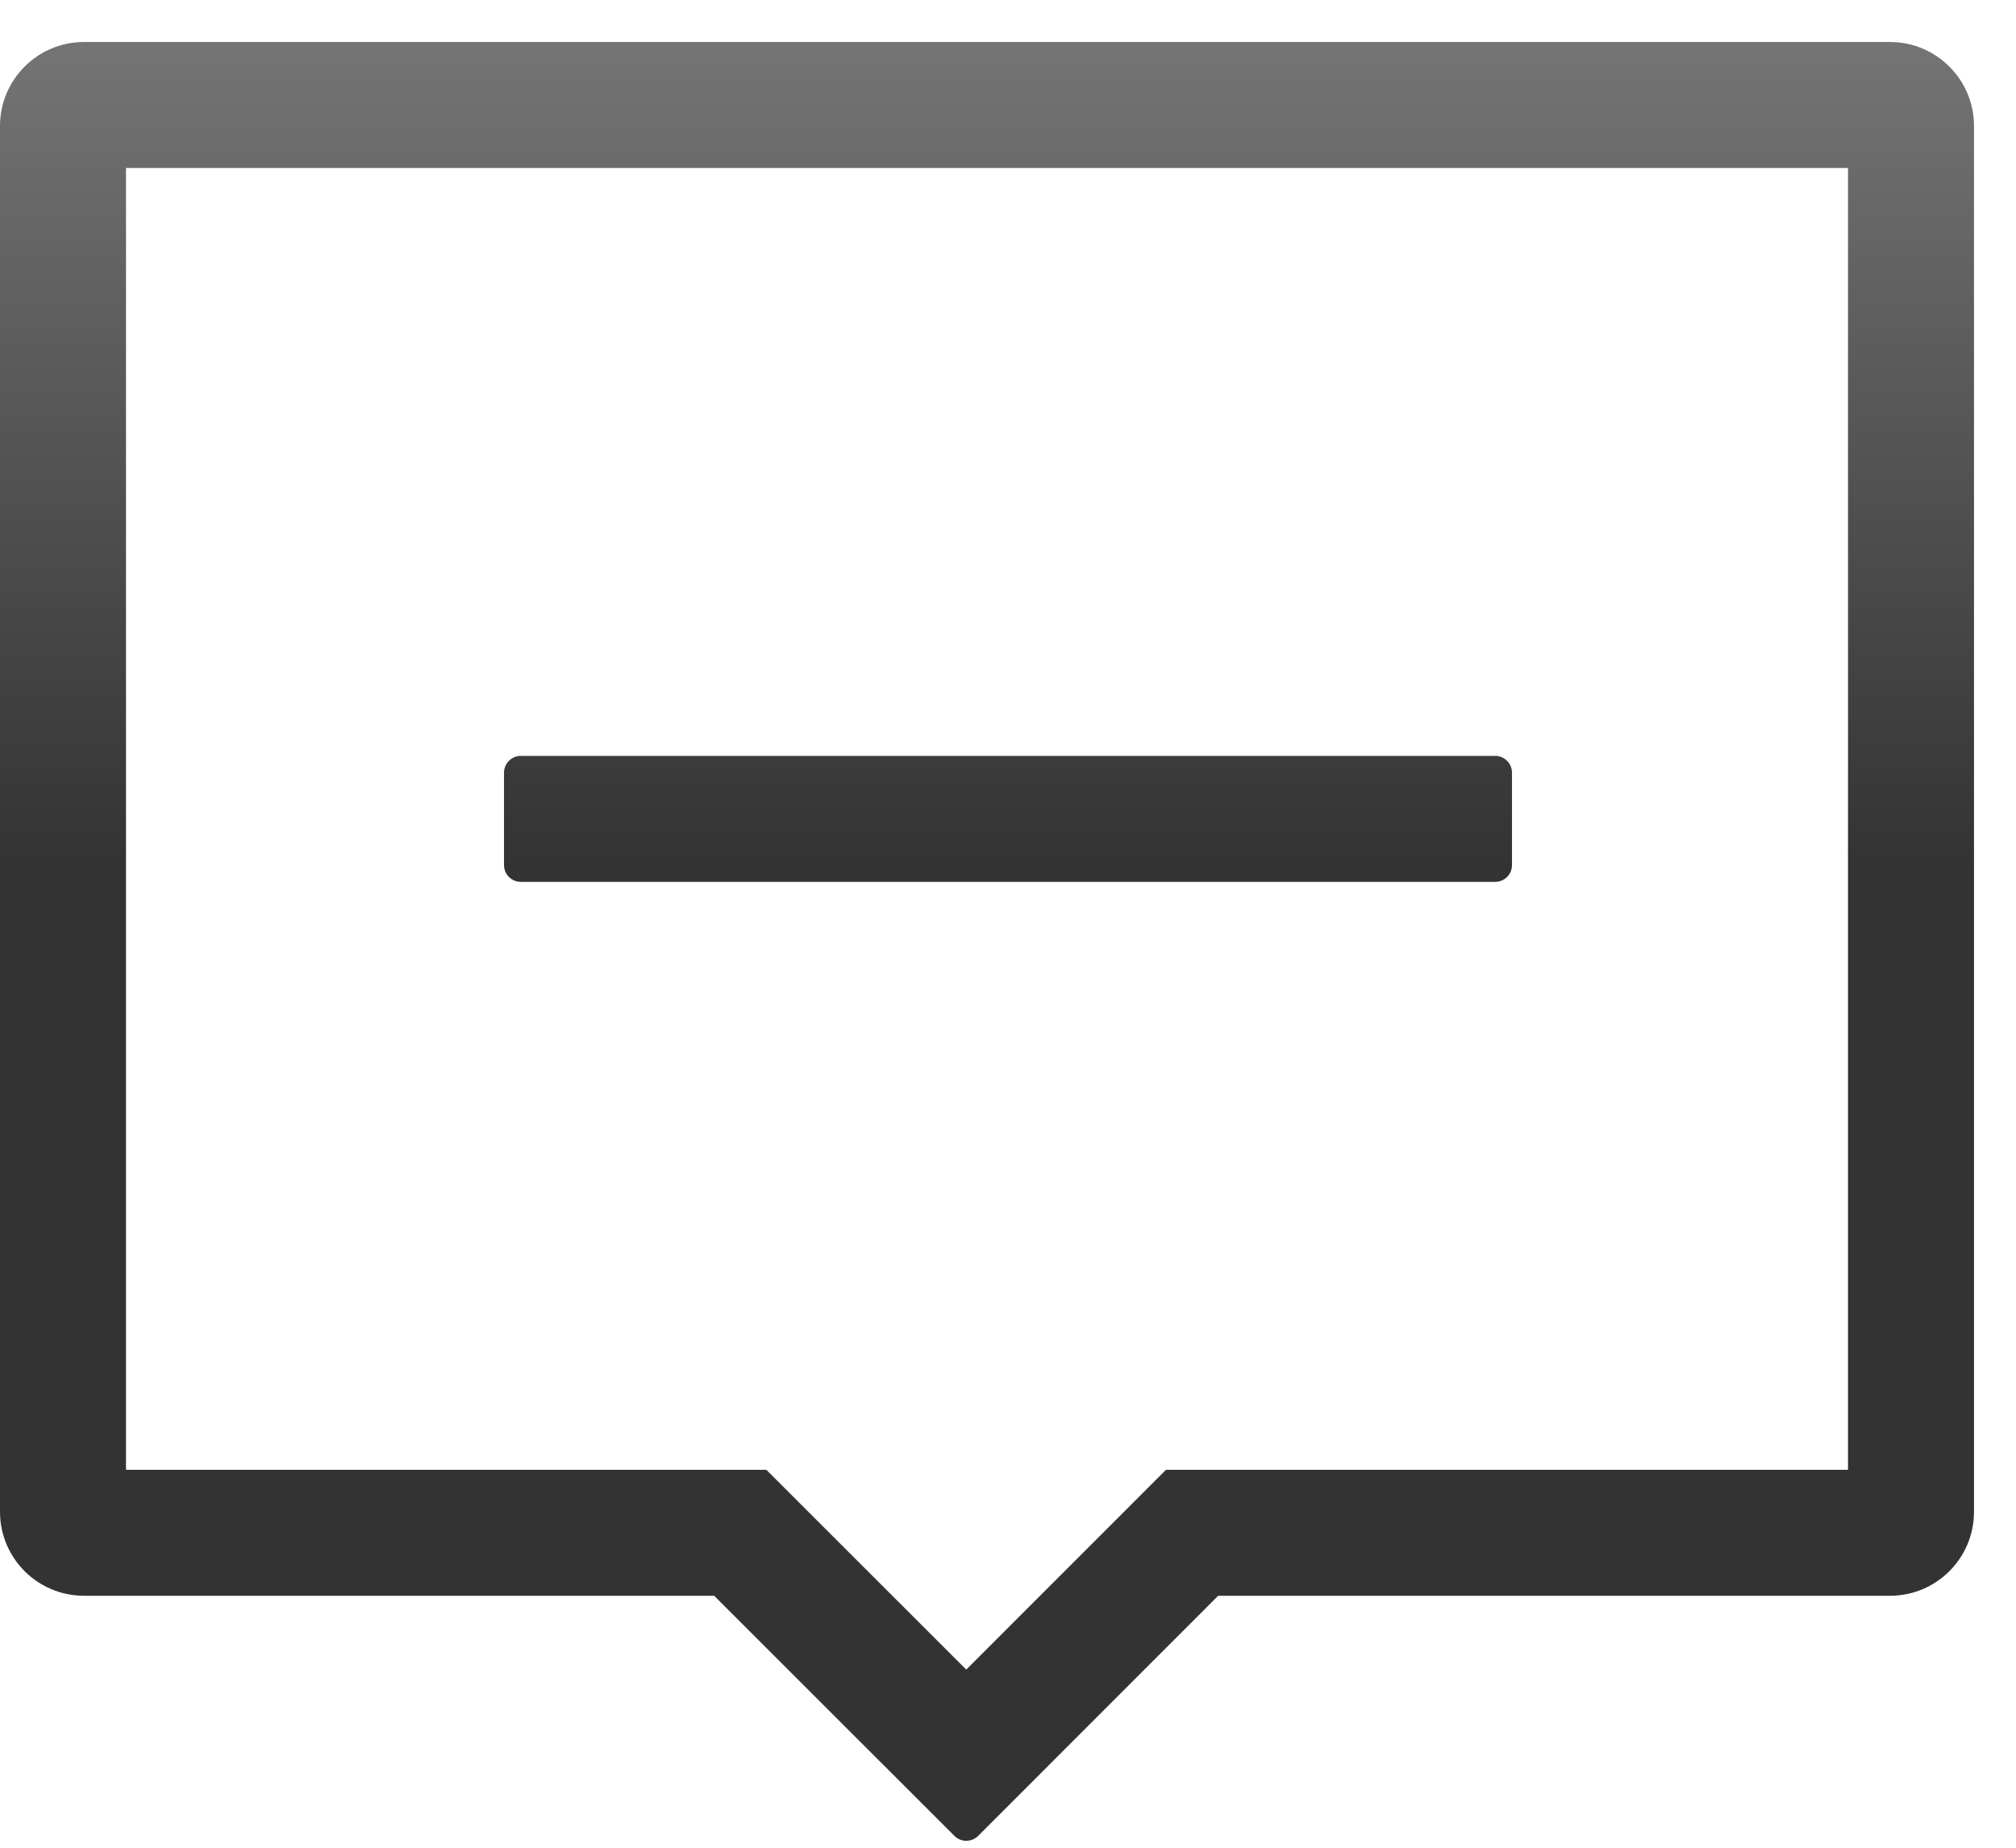 <?xml version="1.0" encoding="UTF-8"?>
<svg width="24px" height="22px" viewBox="0 0 24 22" version="1.1" xmlns="http://www.w3.org/2000/svg" xmlns:xlink="http://www.w3.org/1999/xlink">
    <!-- Generator: Sketch 52.4 (67378) - http://www.bohemiancoding.com/sketch -->
    <title>icon/待评价 copy</title>
    <desc>Created with Sketch.</desc>
    <defs>
        <linearGradient x1="50%" y1="-13.564%" x2="50%" y2="45.787%" id="linearGradient-1">
            <stop stop-color="#898989" offset="0%"></stop>
            <stop stop-color="#333333" offset="100%"></stop>
        </linearGradient>
    </defs>
    <g id="Page-1" stroke="none" stroke-width="1" fill="none" fill-rule="evenodd">
        <g id="icon/待评价-copy" transform="translate(-2, -3)">
            <g id="icon/待付款">
                <rect id="Rectangle-1627-Copy-2" x="0" y="0" width="28" height="28"></rect>
                <g id="Group-24" transform="translate(1.5, 3)" fill="url(#linearGradient-1)" fill-rule="nonzero">
                    <path d="M2,2 L2,17.5 L9.002,17.5 L9.623,17.5 L12.003,19.879 L14.381,17.5 L22.5,17.5 L22.5,2 L2,2 Z M1.5,0.5 L23,0.5 C23.552,0.5 24,0.948 24,1.5 L24,18 C24,18.552 23.552,19 23,19 L15.002,19 L12.145,21.859 C12.066,21.937 11.94,21.937 11.862,21.859 L9.002,19 L1.5,19 C0.948,19 0.5,18.552 0.5,18 L0.5,1.5 C0.5,0.948 0.948,0.5 1.5,0.5 Z M6.5,10.3 L6.5,9.2 C6.5,9.09 6.59,9 6.7,9 L18.3,9 C18.41,9 18.5,9.09 18.5,9.2 L18.5,10.3 C18.5,10.41 18.41,10.5 18.3,10.5 L6.7,10.5 C6.59,10.5 6.5,10.41 6.5,10.3 Z" id="Combined-Shape"></path>
                </g>
            </g>
        </g>
    </g>
</svg>